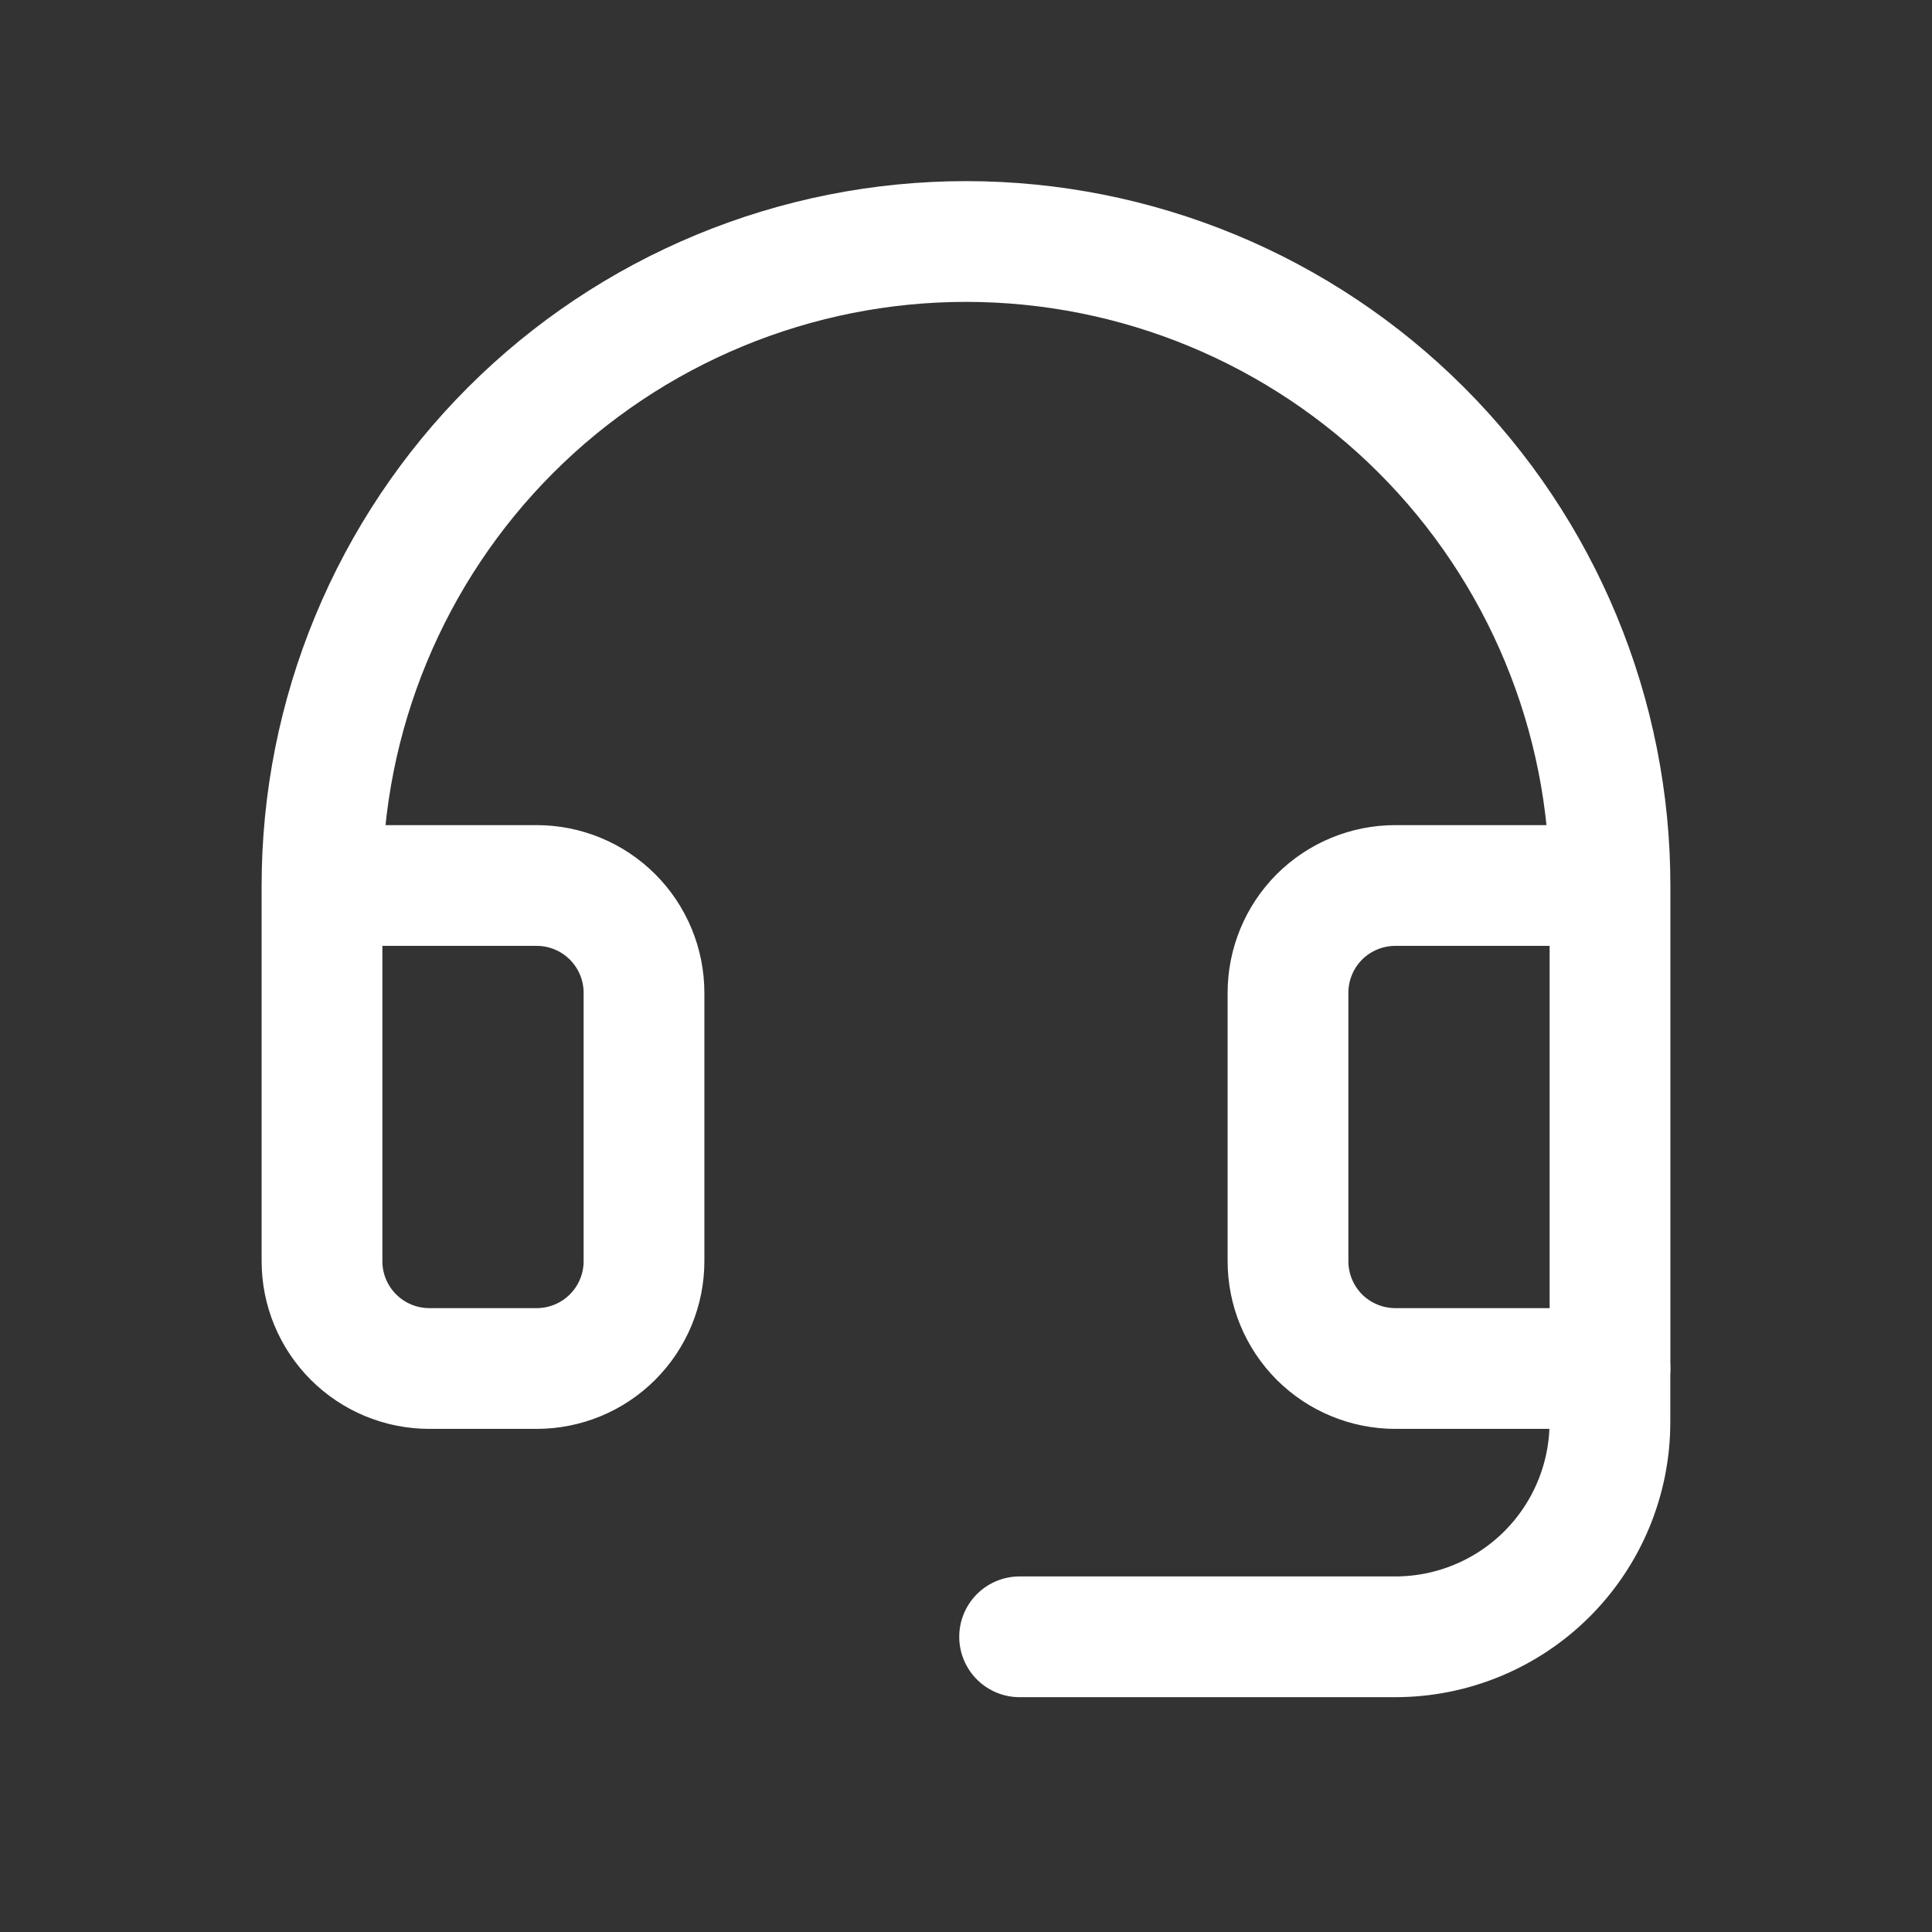 <svg width="24" height="24" viewBox="0 0 24 24" fill="none" xmlns="http://www.w3.org/2000/svg">
<rect x="0" y="0" width="24" height="24" fill="#333333" stroke="none"/>
<path d="M19.999 17V17.667C19.999 18.374 19.718 19.052 19.218 19.552C18.718 20.052 18.04 20.333 17.333 20.333H12.666" stroke="white" stroke-width="1.5" stroke-linecap="round" stroke-linejoin="round"/>
<path d="M20 11H17.333C16.98 11 16.641 11.14 16.39 11.39C16.14 11.641 16 11.98 16 12.333V15.667C16 16.02 16.14 16.359 16.39 16.61C16.641 16.86 16.98 17 17.333 17H20V11ZM20 11C20 9.949 19.793 8.909 19.391 7.939C18.989 6.968 18.4 6.086 17.657 5.343C16.914 4.6 16.032 4.011 15.062 3.609C14.091 3.207 13.051 3 12 3C10.949 3 9.909 3.207 8.939 3.609C7.968 4.011 7.086 4.6 6.343 5.343C5.6 6.086 5.011 6.968 4.609 7.939C4.207 8.909 4 9.949 4 11M4 11V15.667C4 16.02 4.14 16.359 4.391 16.61C4.641 16.86 4.98 17 5.333 17H6.667C7.02 17 7.359 16.86 7.609 16.61C7.86 16.359 8 16.02 8 15.667V12.333C8 11.98 7.86 11.641 7.609 11.39C7.359 11.14 7.02 11 6.667 11H4Z" stroke="white" stroke-width="1.5" stroke-linecap="round" stroke-linejoin="round"/>
</svg>
